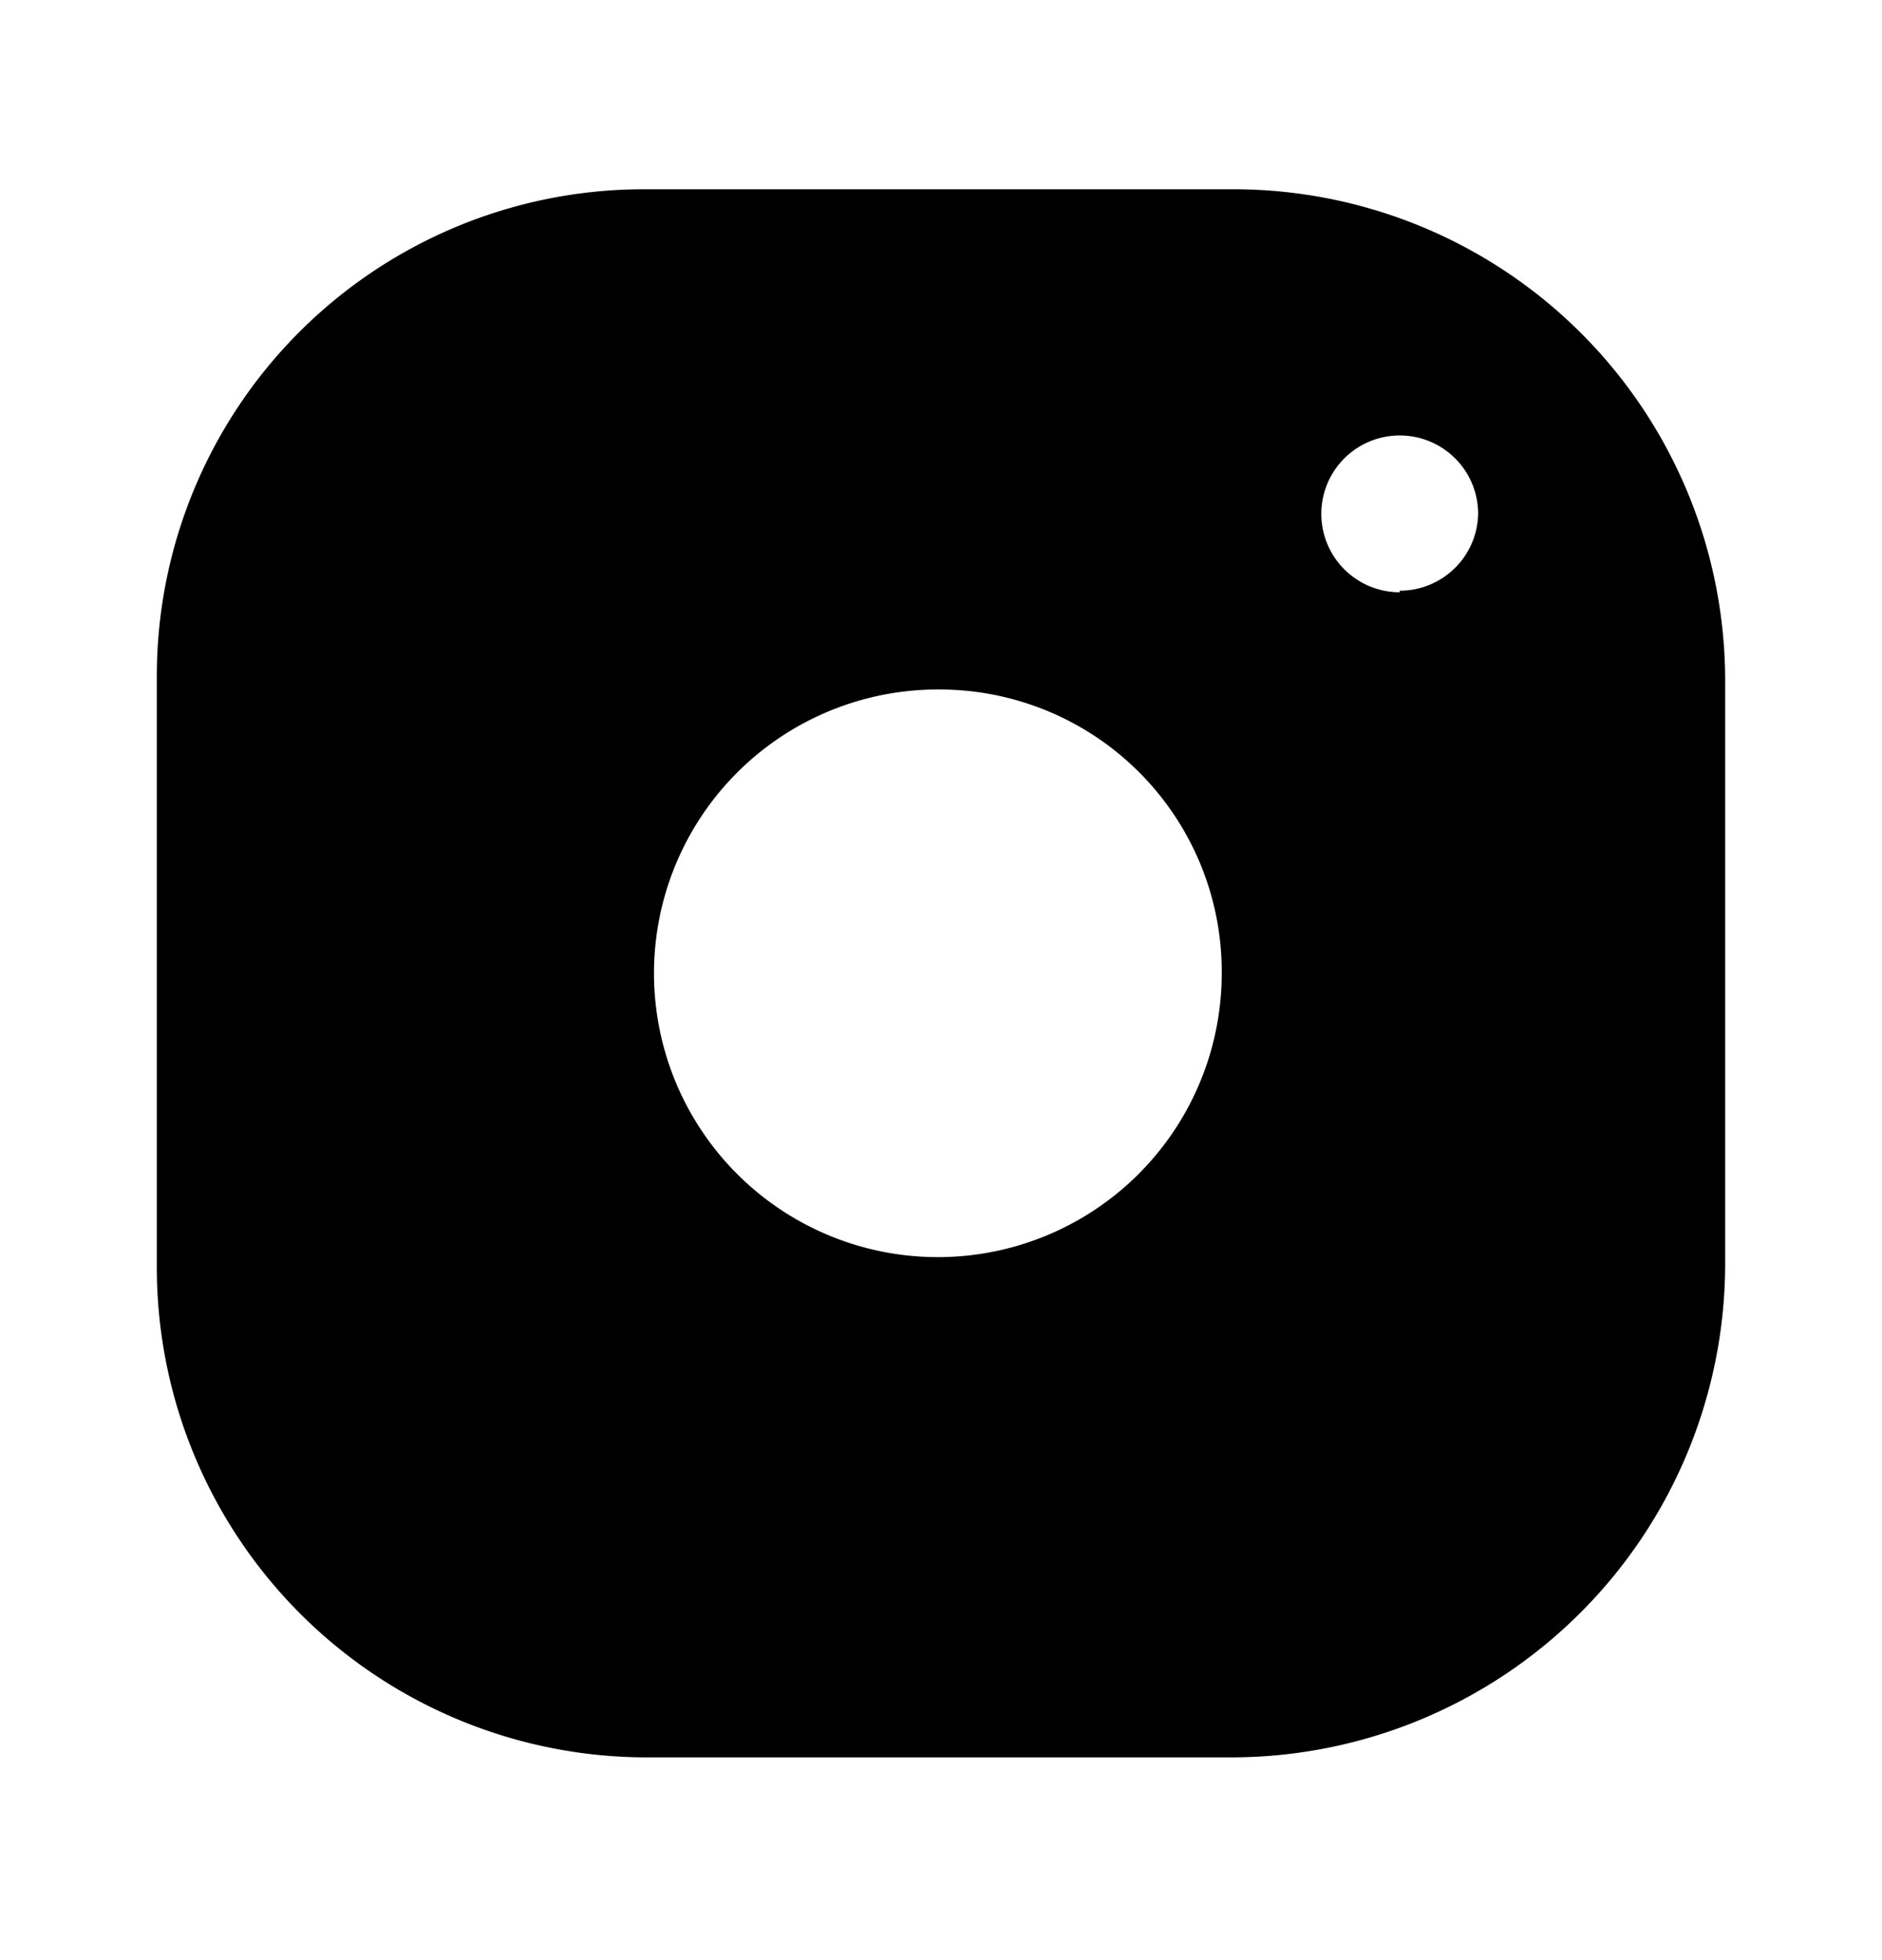 <svg xmlns="http://www.w3.org/2000/svg" width="24" height="25" fill="currentColor" viewBox="0 0 24 25">
  <path d="M15.71 2.414H8.22A6.21 6.21 0 0 0 2 8.664v7.46a6.25 6.25 0 0 0 6.22 6.29h7.49a6.3 6.3 0 0 0 6.29-6.29v-7.46a6.27 6.27 0 0 0-6.29-6.25Zm-.13 10A3.62 3.62 0 1 1 12 8.794a3.6 3.6 0 0 1 3.58 3.62Zm2.27-4.86a1 1 0 1 1 1-1 1 1 0 0 1-1 .98v.02Z"/>
</svg>
